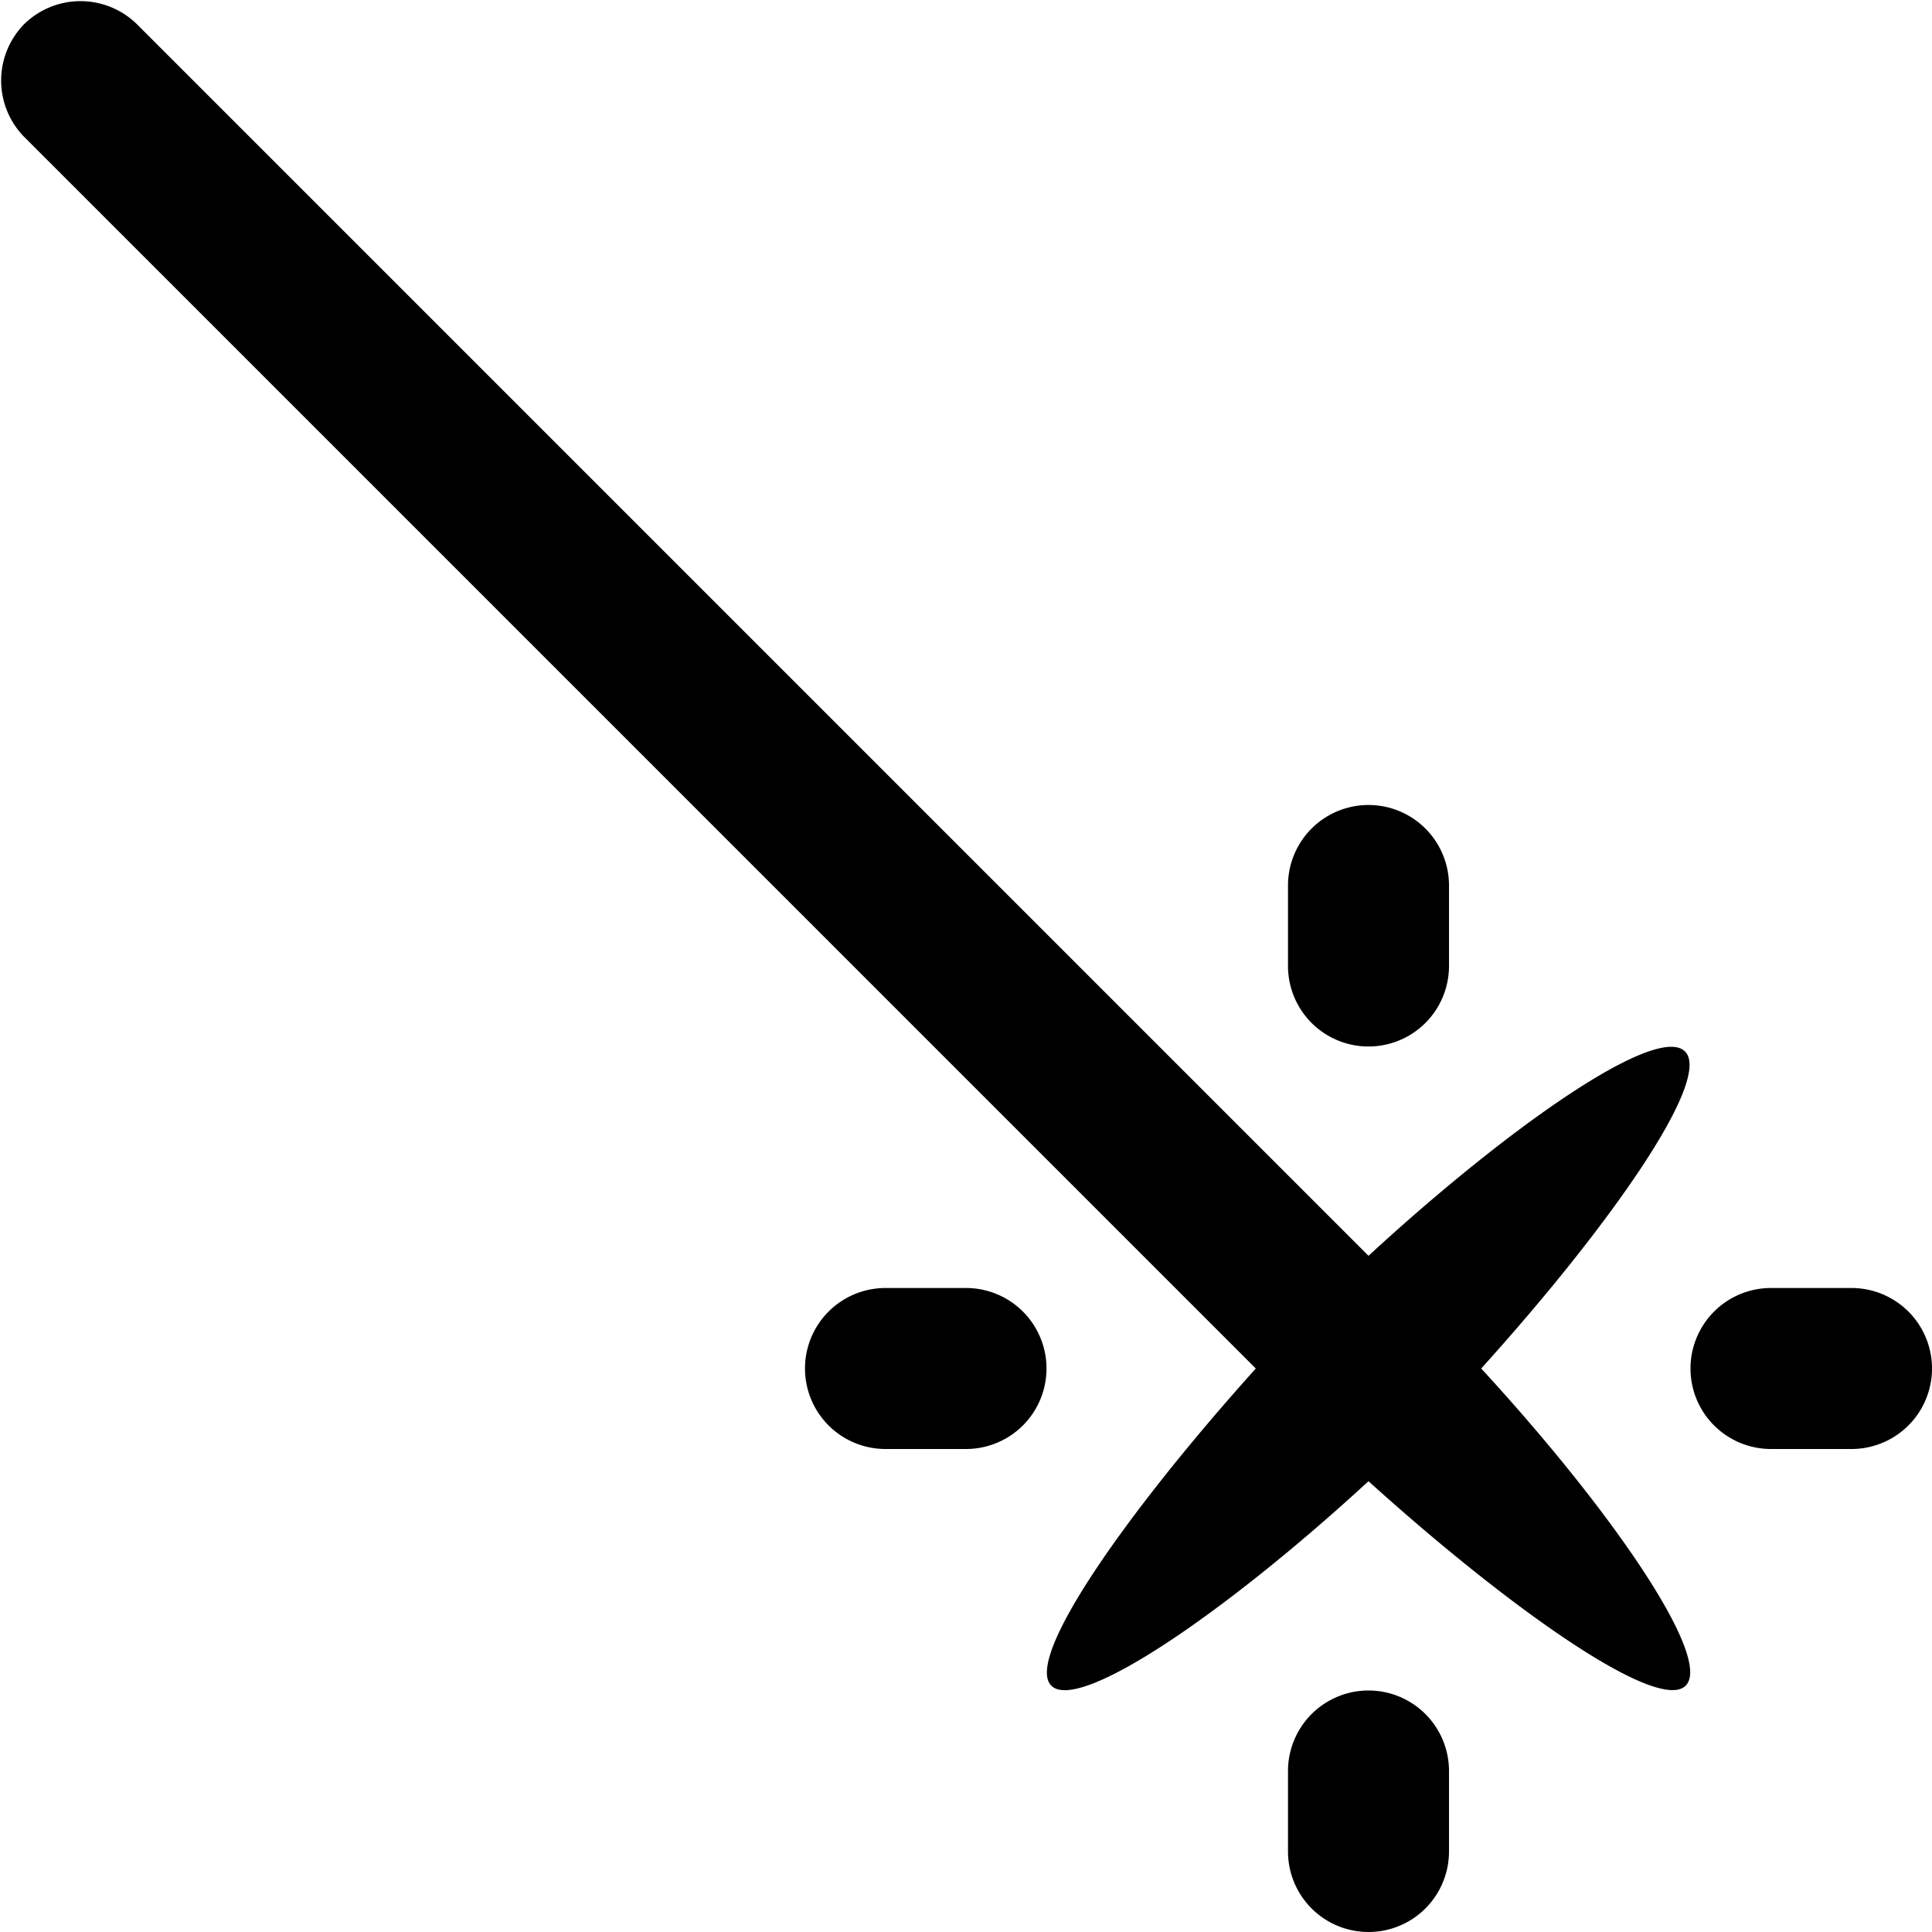 <svg xmlns="http://www.w3.org/2000/svg" width="24" height="24"><path d="M17 18.4c-1.77 1.63-3.6 2.88-3.94 2.54S14 18.78 15.6 17L.3 1.7A1 1 0 0 1 .3.3a1 1 0 0 1 1.4 0L17 15.6c1.77-1.63 3.58-2.88 3.93-2.54S20 15.23 18.4 17c1.63 1.77 2.88 3.6 2.54 3.94S18.77 20 17 18.4zm4-1.4a1 1 0 0 0 1 1h1a1 1 0 0 0 0-2h-1a1 1 0 0 0-1 1zm-8 0a1 1 0 0 0-1-1h-1a1 1 0 0 0 0 2h1a1 1 0 0 0 1-1zm3-6v1a1 1 0 0 0 2 0v-1a1 1 0 0 0-2 0zm2 12v-1a1 1 0 0 0-2 0v1a1 1 0 0 0 2 0z"/></svg>